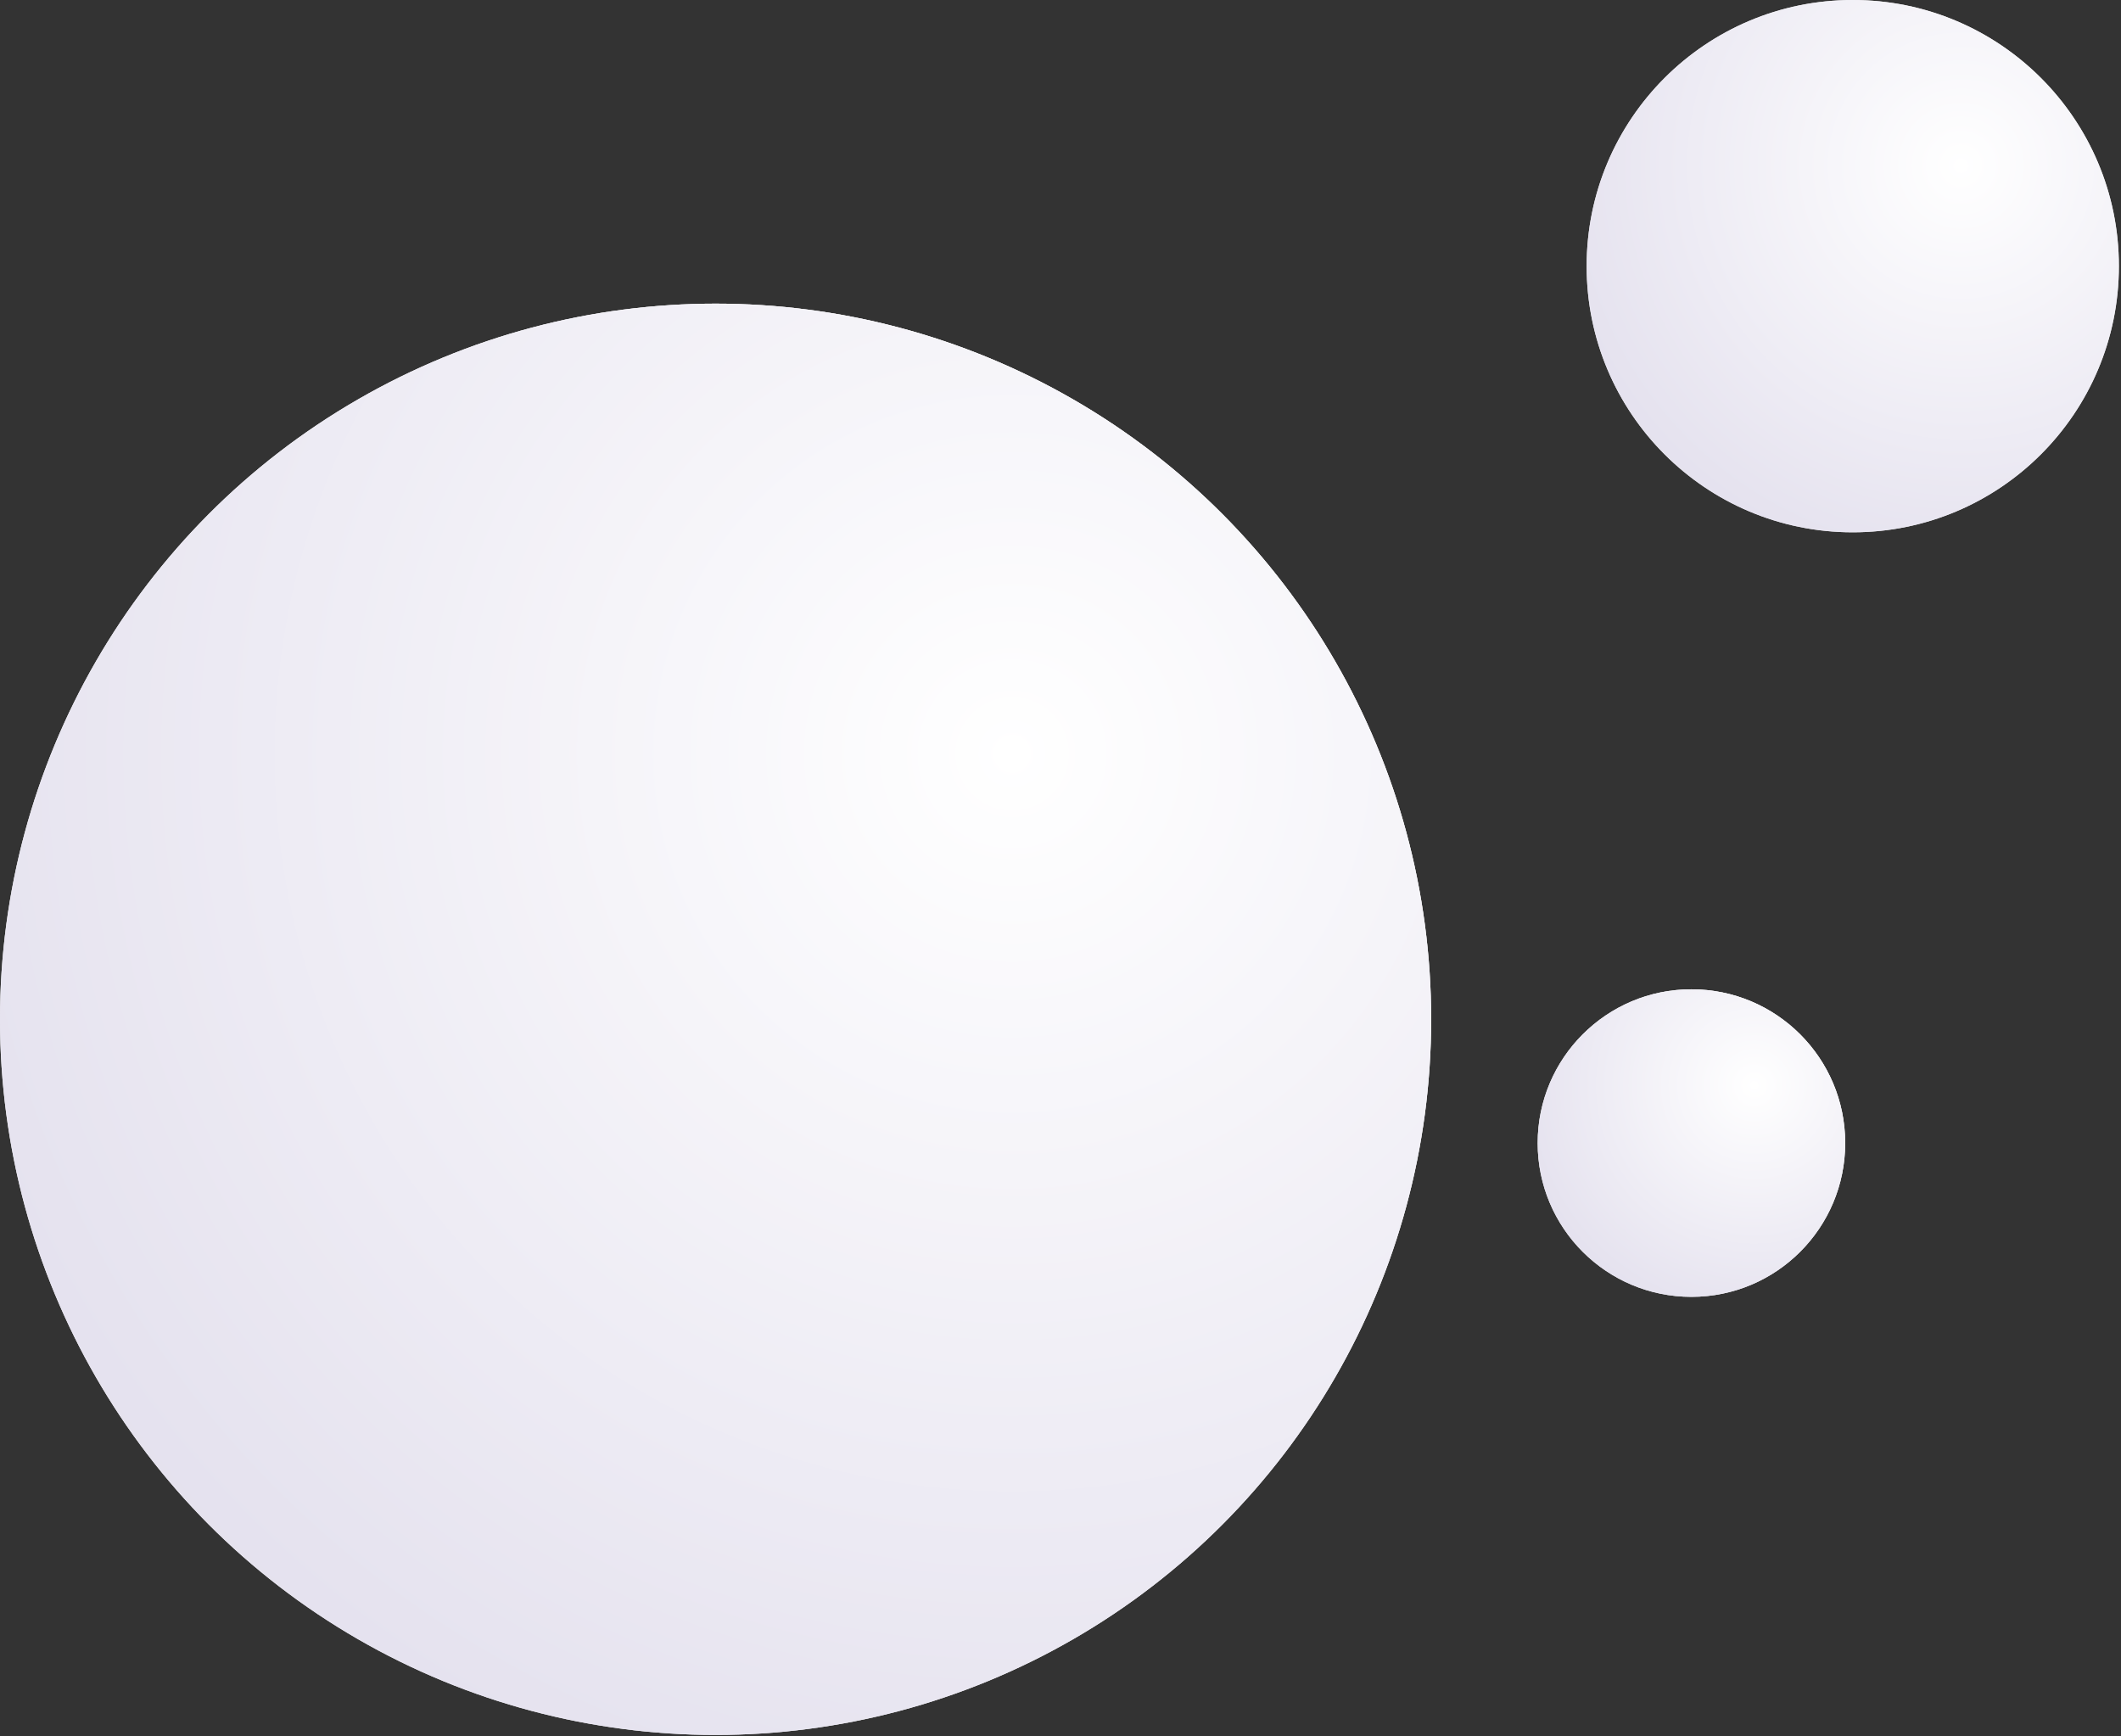 <svg width="237" height="194" viewBox="0 0 237 194" fill="none" xmlns="http://www.w3.org/2000/svg">
<rect x="0" y="0" width="237" height="194" fill="#333333" stroke="none"/>
<circle cx="79.959" cy="113.885" r="79.959" fill="#E6E6E6"/>
<circle cx="79.959" cy="113.885" r="79.959" fill="url(#paint0_radial_3_508)"/>
<circle cx="79.959" cy="113.885" r="79.959" fill="url(#paint1_radial_3_508)"/>
<circle cx="189" cy="127.714" r="17.181" fill="#E6E6E6"/>
<circle cx="189" cy="127.714" r="17.181" fill="url(#paint2_radial_3_508)"/>
<circle cx="189" cy="127.714" r="17.181" fill="url(#paint3_radial_3_508)"/>
<circle cx="207.027" cy="29.737" r="29.737" fill="#E6E6E6"/>
<circle cx="207.027" cy="29.737" r="29.737" fill="url(#paint4_radial_3_508)"/>
<defs>
<radialGradient id="paint0_radial_3_508" cx="0" cy="0" r="1" gradientUnits="userSpaceOnUse" gradientTransform="translate(112.582 83.82) rotate(110.973) scale(164.414)">
<stop stop-color="white"/>
<stop offset="1" stop-color="#DDDDDD" stop-opacity="0"/>
</radialGradient>
<radialGradient id="paint1_radial_3_508" cx="0" cy="0" r="1" gradientUnits="userSpaceOnUse" gradientTransform="translate(112.582 83.82) rotate(110.973) scale(164.414)">
<stop stop-color="white"/>
<stop offset="1" stop-color="#DCD8E9"/>
</radialGradient>
<radialGradient id="paint2_radial_3_508" cx="0" cy="0" r="1" gradientUnits="userSpaceOnUse" gradientTransform="translate(196.01 121.254) rotate(110.973) scale(35.329)">
<stop stop-color="white"/>
<stop offset="1" stop-color="#DDDDDD" stop-opacity="0"/>
</radialGradient>
<radialGradient id="paint3_radial_3_508" cx="0" cy="0" r="1" gradientUnits="userSpaceOnUse" gradientTransform="translate(196.01 121.254) rotate(110.973) scale(35.329)">
<stop stop-color="white"/>
<stop offset="1" stop-color="#DCD8E9"/>
</radialGradient>
<radialGradient id="paint4_radial_3_508" cx="0" cy="0" r="1" gradientUnits="userSpaceOnUse" gradientTransform="translate(219.16 18.556) rotate(110.973) scale(61.146)">
<stop stop-color="white"/>
<stop offset="1" stop-color="#DCD8E9"/>
</radialGradient>
</defs>
</svg>
